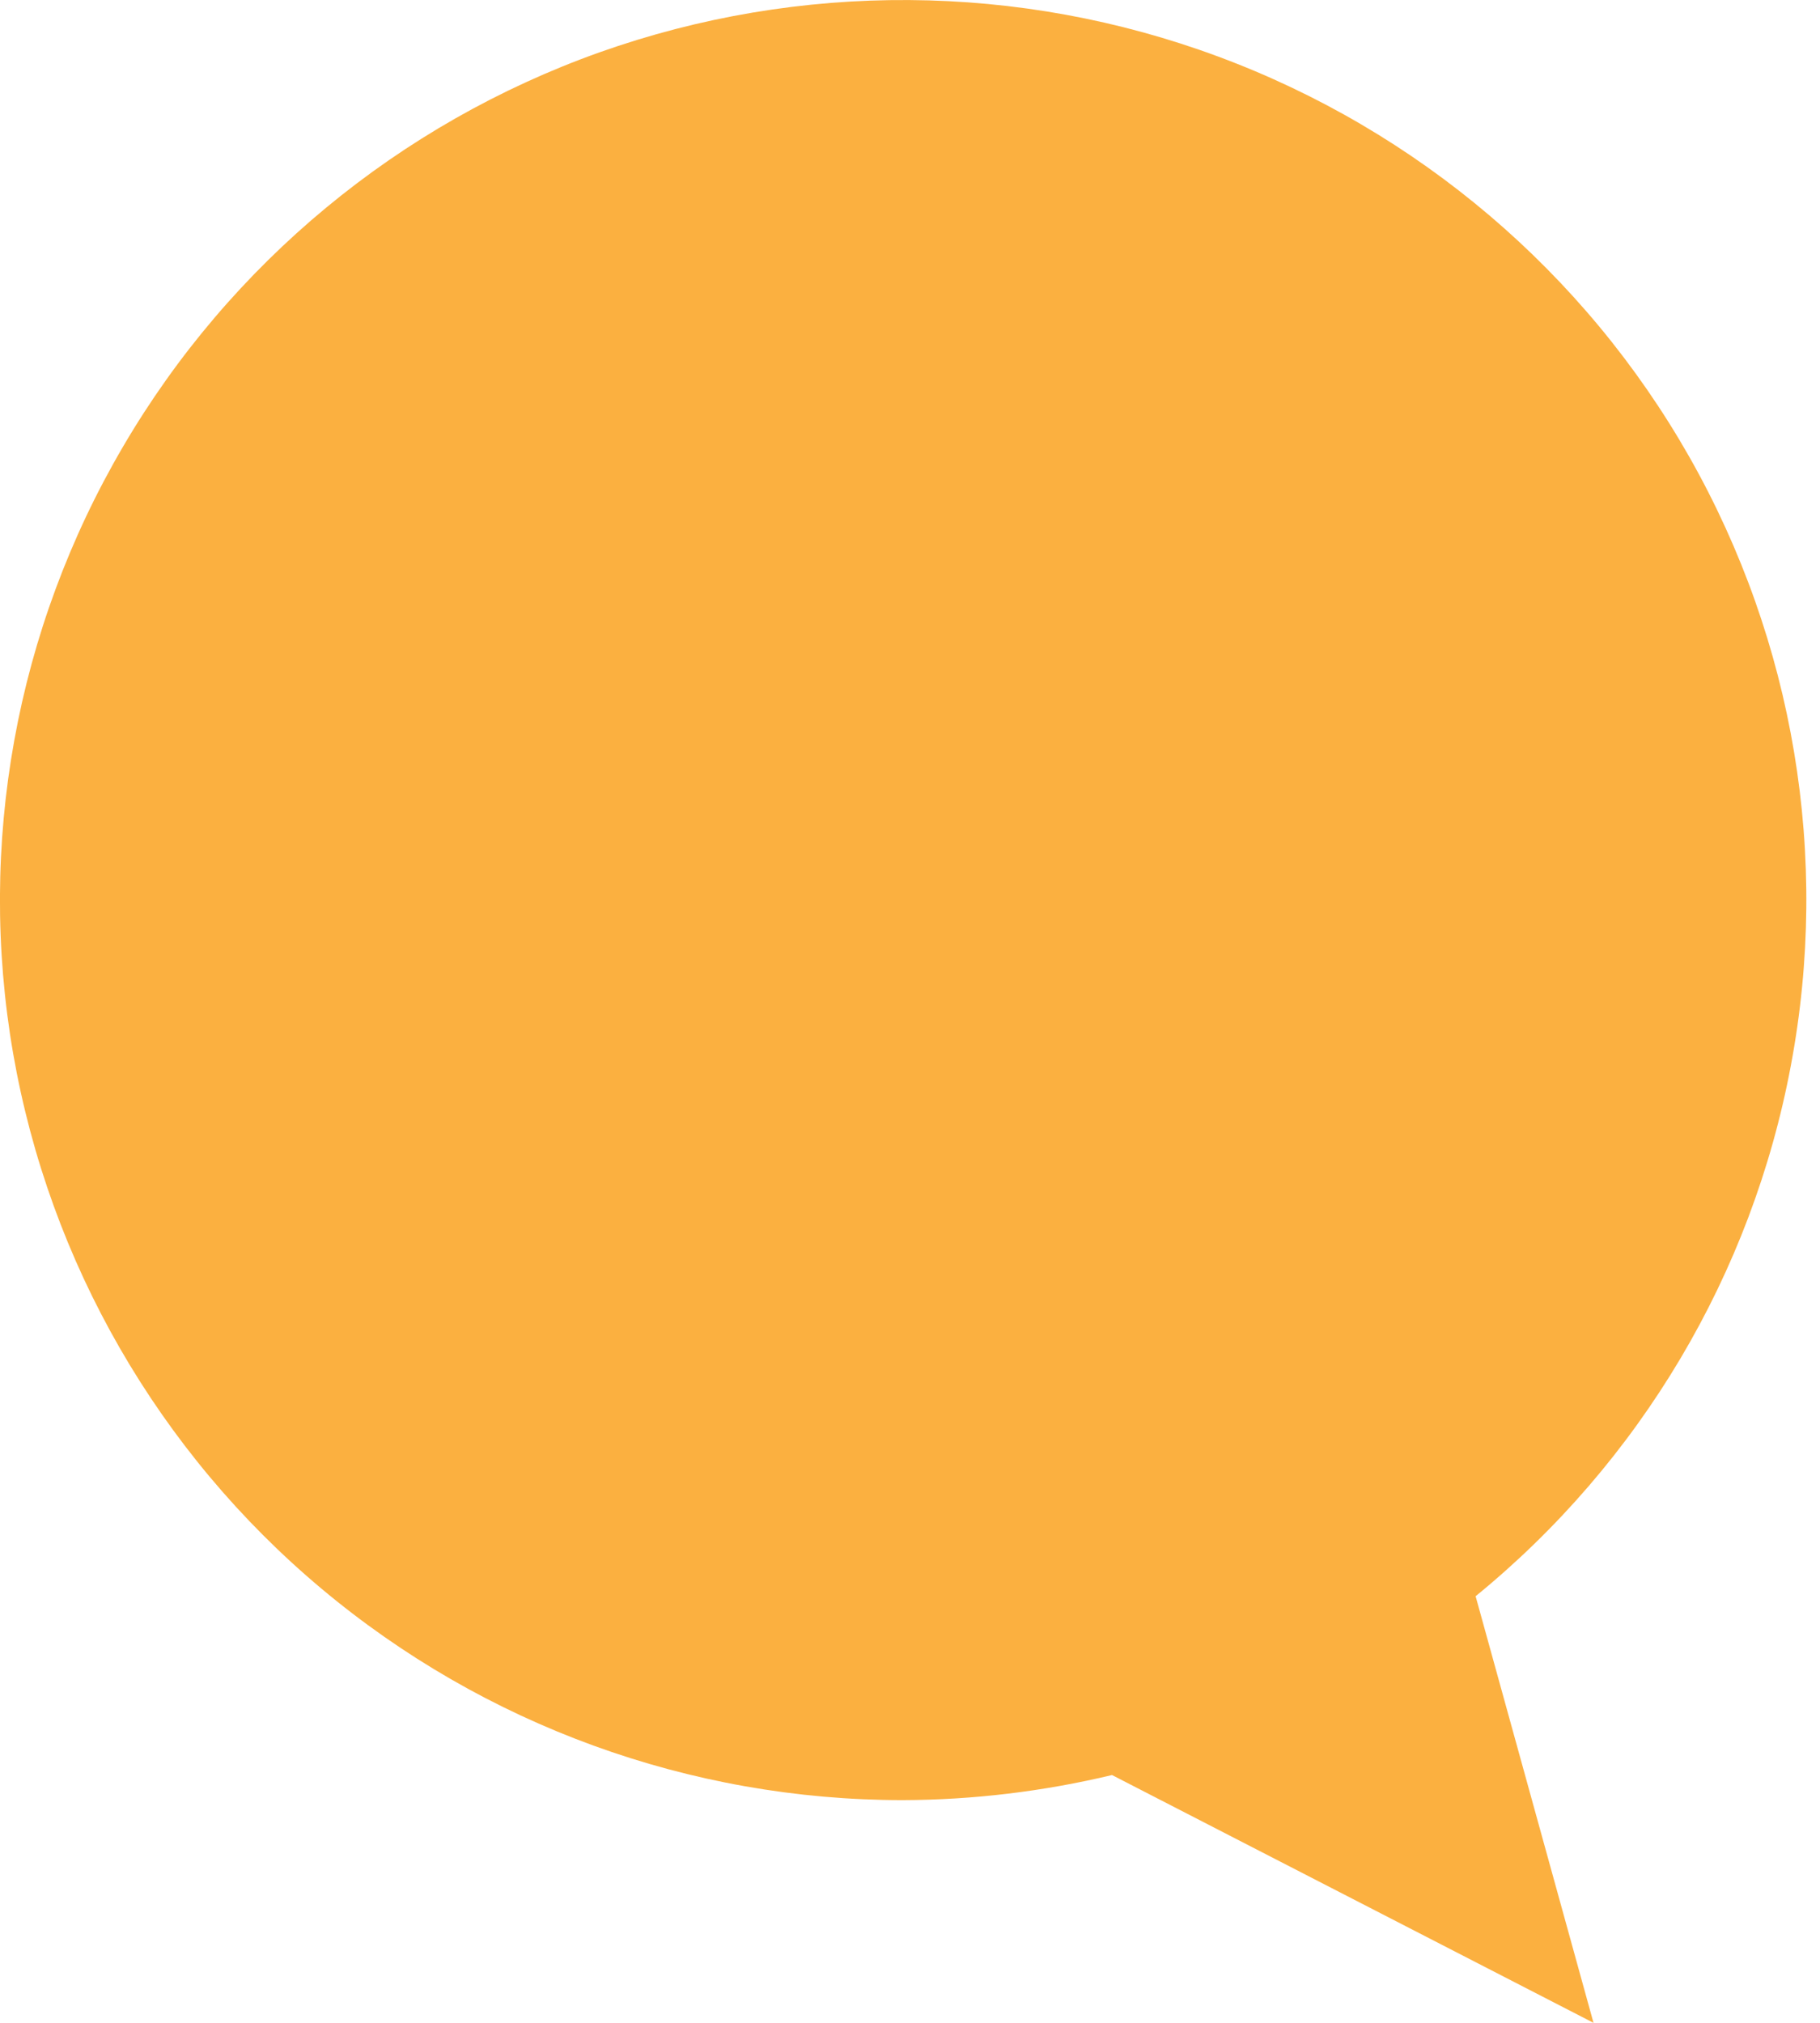 <svg width="9" height="10" viewBox="0 0 9 10" fill="none" xmlns="http://www.w3.org/2000/svg">
<path d="M7.297 7.891C8.111 7.227 8.663 6.298 8.856 5.267C9.05 4.237 8.872 3.172 8.354 2.259C7.836 1.347 7.011 0.646 6.025 0.28C5.039 -0.086 3.955 -0.093 2.964 0.259C1.973 0.612 1.139 1.302 0.609 2.207C0.078 3.112 -0.114 4.175 0.065 5.208C0.245 6.241 0.784 7.178 1.589 7.853C2.394 8.528 3.412 8.899 4.464 8.899C4.813 8.898 5.16 8.856 5.499 8.775L7.88 10L7.297 7.891Z" fill="#FBB040"/>
</svg>
